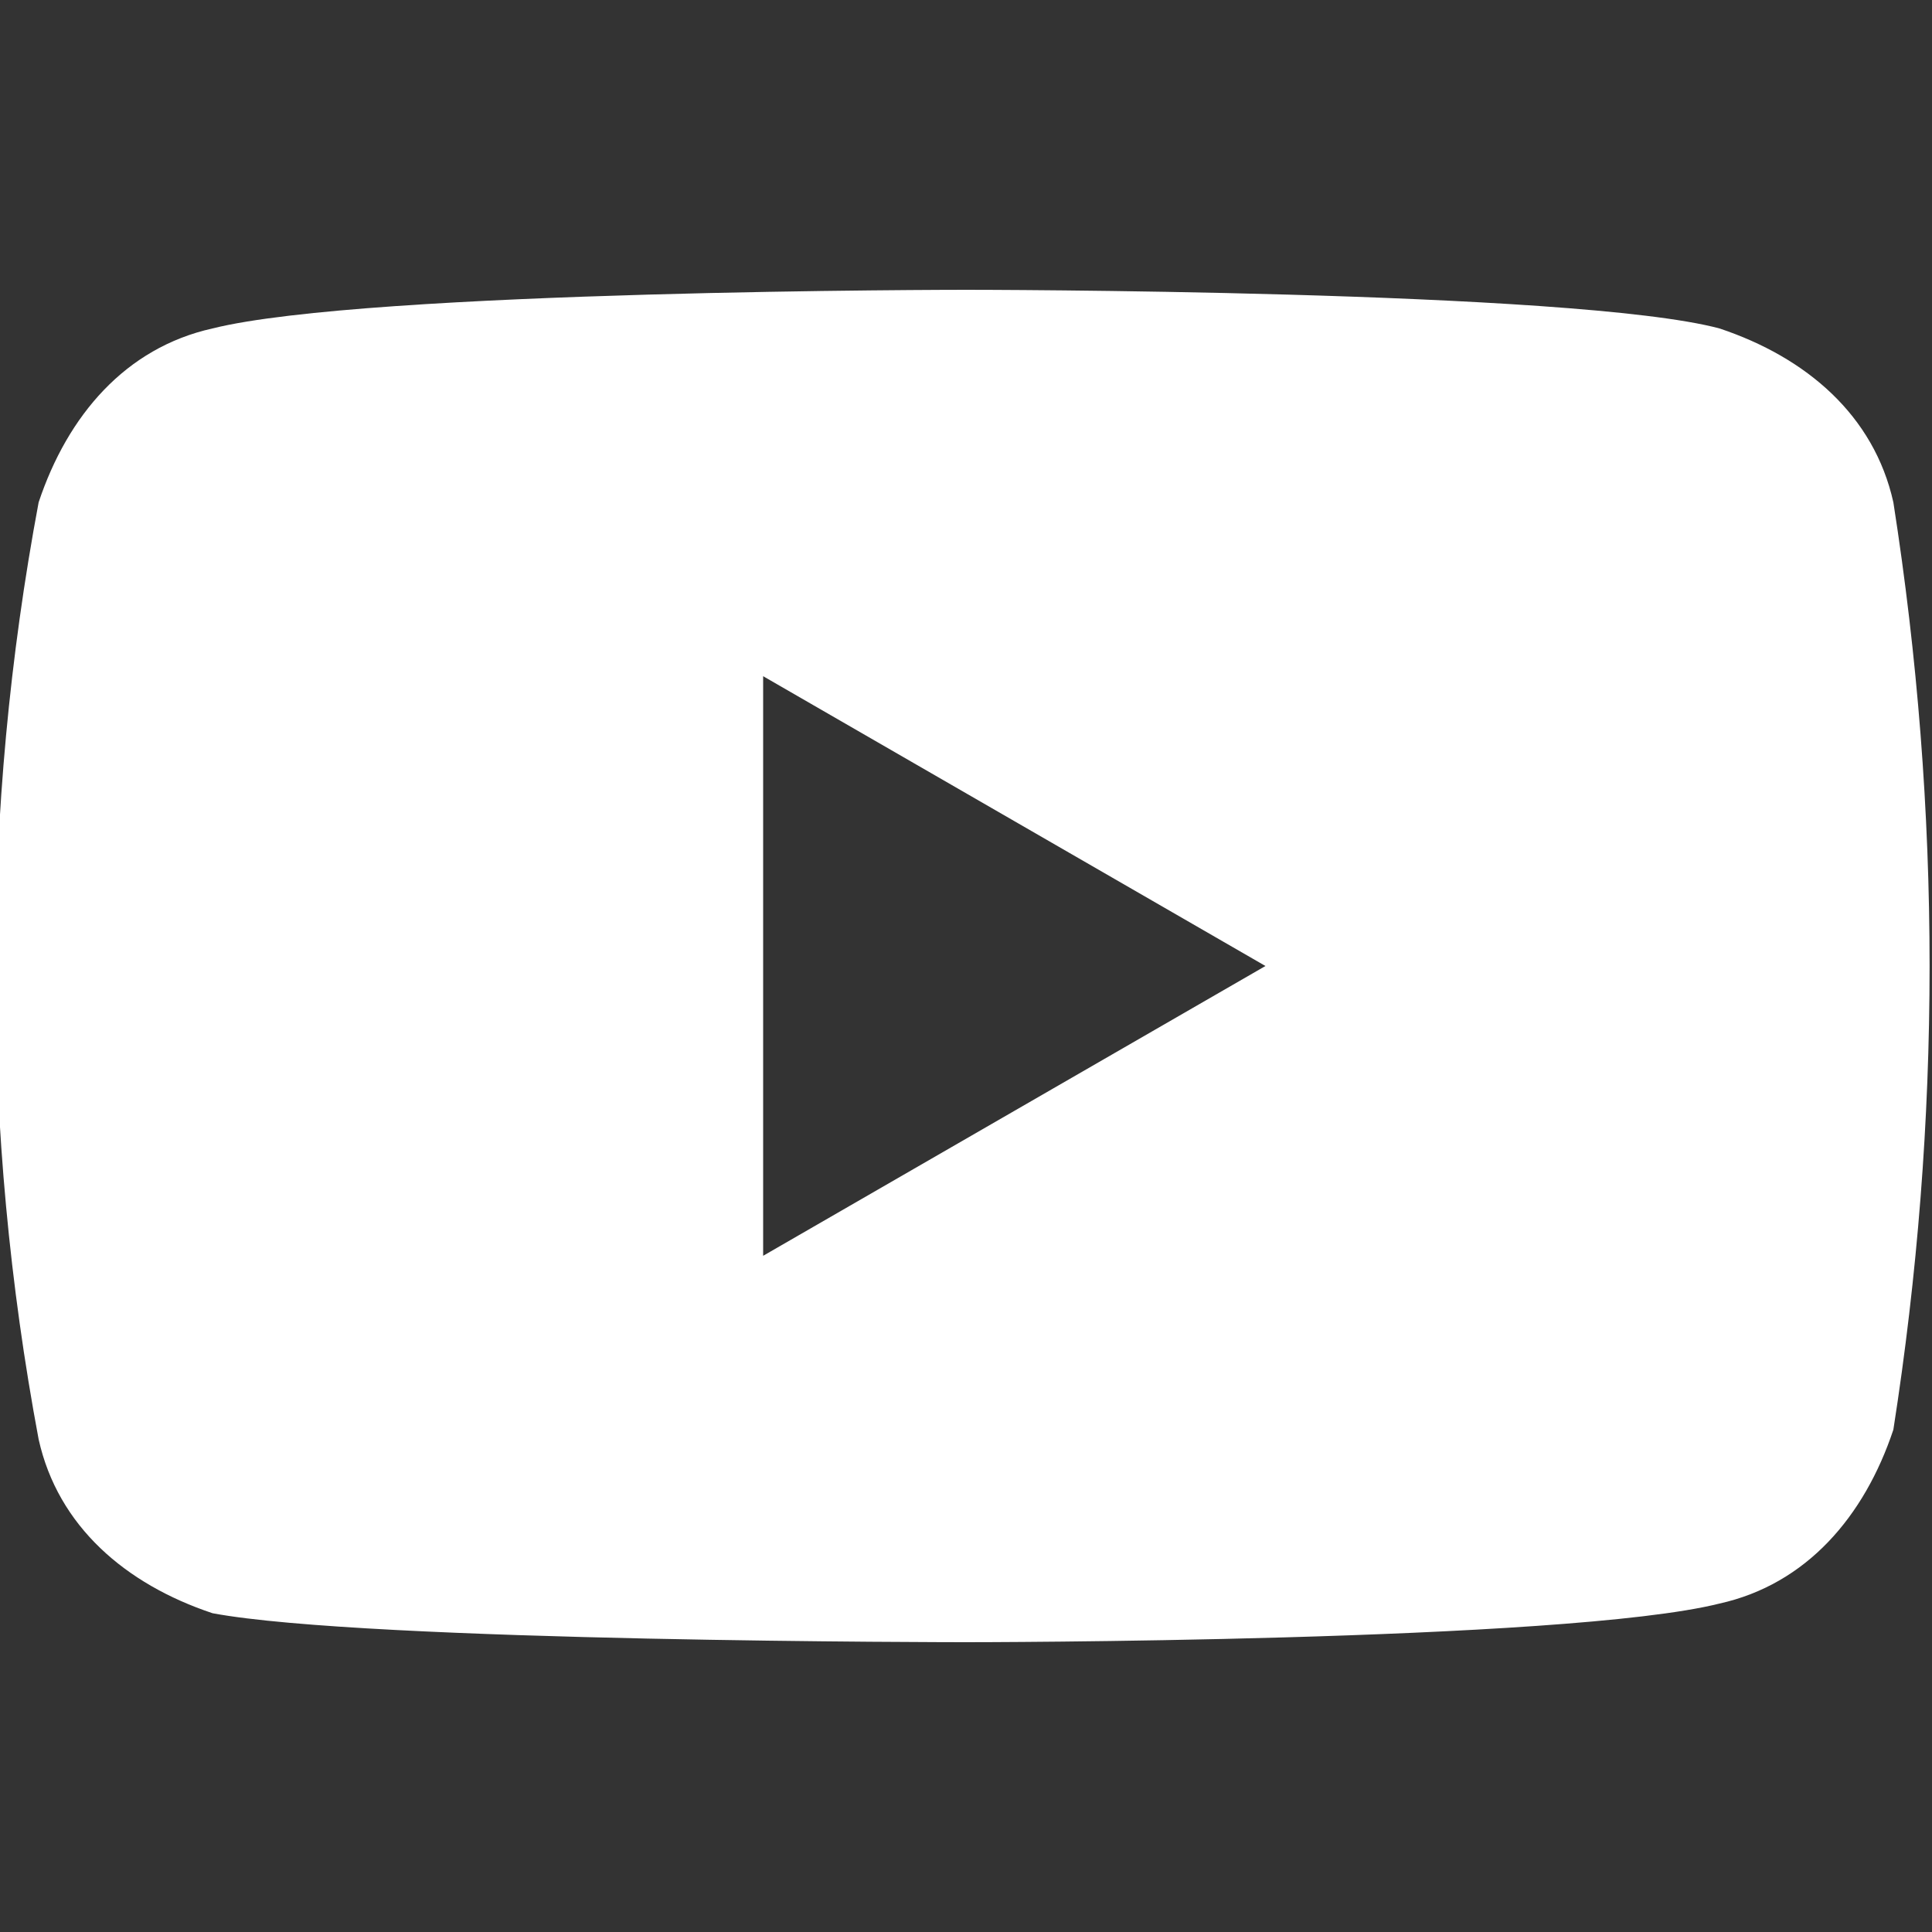 <?xml version="1.0" encoding="utf-8"?>
<!-- Generator: Adobe Illustrator 25.4.1, SVG Export Plug-In . SVG Version: 6.00 Build 0)  -->
<svg version="1.1" id="Layer_1" xmlns="http://www.w3.org/2000/svg" xmlns:xlink="http://www.w3.org/1999/xlink" x="0px" y="0px"
	 viewBox="0 0 20 20" style="enable-background:new 0 0 20 20;" xml:space="preserve">
<rect x="0" y="0" width="20" height="20" fill="#333333" stroke="none"/>
<style type="text/css">
	.st0{clip-path:url(#SVGID_00000071542952877898761030000002521411453137001126_);fill:#FFFFFF;}
</style>
<g>
	<defs>
		<rect id="SVGID_1_" width="20" height="20"/>
	</defs>
	<clipPath id="SVGID_00000123424803939224760950000000321734042984423827_">
		<use xlink:href="#SVGID_1_"  style="overflow:visible;"/>
	</clipPath>
	<path style="clip-path:url(#SVGID_00000123424803939224760950000000321734042984423827_);fill:#FFFFFF;" d="M19.6,5.2
		c-0.2-0.9-0.9-1.5-1.8-1.8C16.3,3,10,3,10,3S3.8,3,2.2,3.4C1.3,3.6,0.7,4.3,0.4,5.2c-0.6,3.2-0.6,6.5,0,9.7
		c0.2,0.9,0.9,1.5,1.8,1.8C3.8,17,10,17,10,17s6.2,0,7.8-0.4c0.9-0.2,1.5-0.9,1.8-1.8C20.1,11.6,20.1,8.4,19.6,5.2z M7.9,13V7l5.2,3
		L7.9,13z"/>
</g>
</svg>
